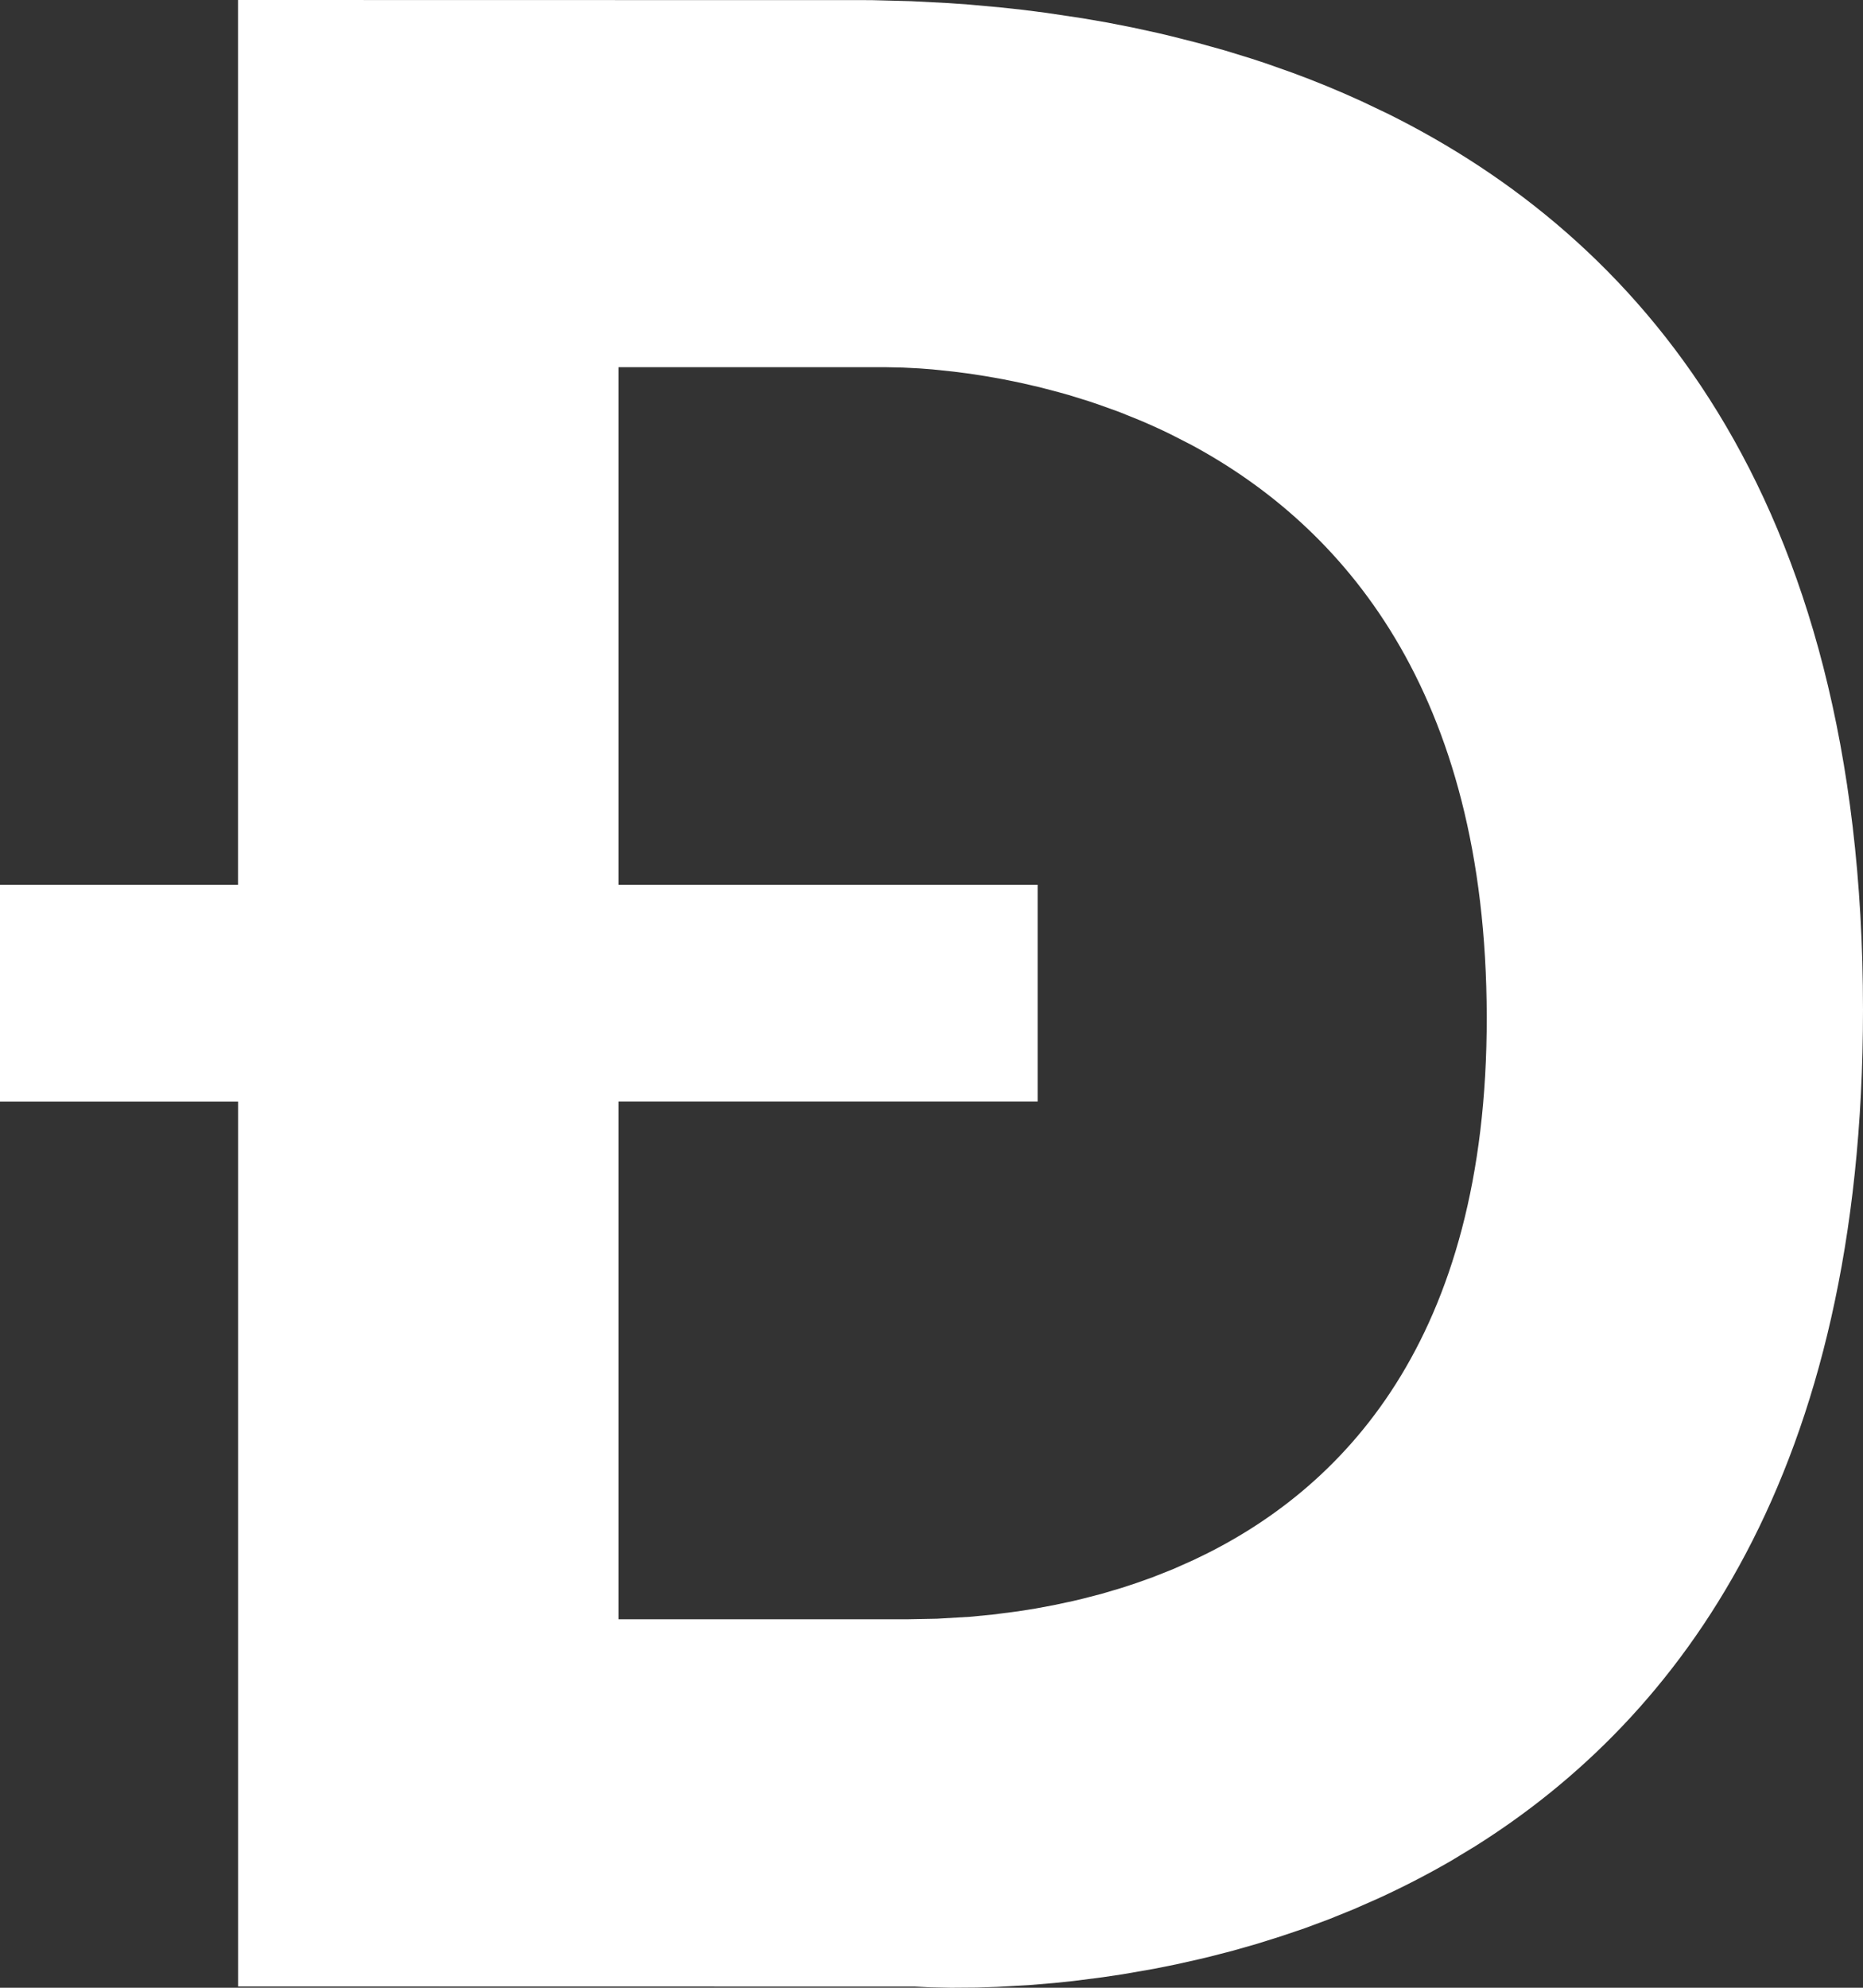 <?xml version="1.0" encoding="UTF-8" standalone="no"?><svg width='30' height='32' viewBox='0 0 30 32' fill='none' xmlns='http://www.w3.org/2000/svg'>
<rect x="0" y="0" width="30" height="32" fill="#333333" stroke="none"/>
<path fill-rule='evenodd' clip-rule='evenodd' d='M14.027 0.002L14.675 0.019L15.276 0.05L15.601 0.073L16.116 0.12L16.477 0.159L16.85 0.207L17.431 0.294L17.831 0.363L18.239 0.443L18.656 0.534C18.726 0.55 18.796 0.567 18.866 0.584L19.292 0.692L19.724 0.812L20.159 0.946C20.232 0.97 20.304 0.994 20.378 1.018L20.817 1.173C21.184 1.308 21.552 1.459 21.919 1.627L22.36 1.837C26.311 3.803 30 7.866 30 16.257C30 23.706 27.058 27.646 23.756 29.721L23.366 29.957C22.974 30.184 22.579 30.386 22.185 30.566L21.791 30.739L21.398 30.898L21.008 31.043L20.62 31.174L20.237 31.294L19.859 31.402L19.487 31.498C19.425 31.513 19.364 31.528 19.303 31.542L18.942 31.623L18.589 31.694L18.078 31.783L17.749 31.832L17.279 31.892L16.982 31.923L16.563 31.958L16.058 31.986L15.724 31.997L15.317 32L14.978 31.993L14.734 31.981L3.834 31.979V17.735H0V14.245H3.833V0L14.027 0.002ZM14.249 5.911H9.959V14.245H16.709V17.734H9.959V26.068L14.615 26.068L15.087 26.059L15.619 26.028L15.989 25.992L16.392 25.94L16.676 25.895L16.971 25.84L17.275 25.775C17.327 25.763 17.378 25.751 17.431 25.738L17.747 25.656L18.068 25.561C18.231 25.509 18.395 25.453 18.559 25.392L18.89 25.261L19.222 25.113C21.599 24 23.948 21.59 23.941 16.372C23.934 11.091 21.598 8.465 19.19 7.165L18.854 6.993C18.685 6.91 18.517 6.834 18.35 6.764L18.018 6.63L17.689 6.512C17.634 6.493 17.58 6.475 17.526 6.457L17.206 6.358C17.153 6.343 17.1 6.328 17.048 6.314L16.739 6.233L16.439 6.164L16.15 6.105L15.872 6.056L15.608 6.015L15.359 5.983L15.016 5.947L14.809 5.931L14.537 5.917L14.249 5.911Z' fill='white'/>
</svg>

